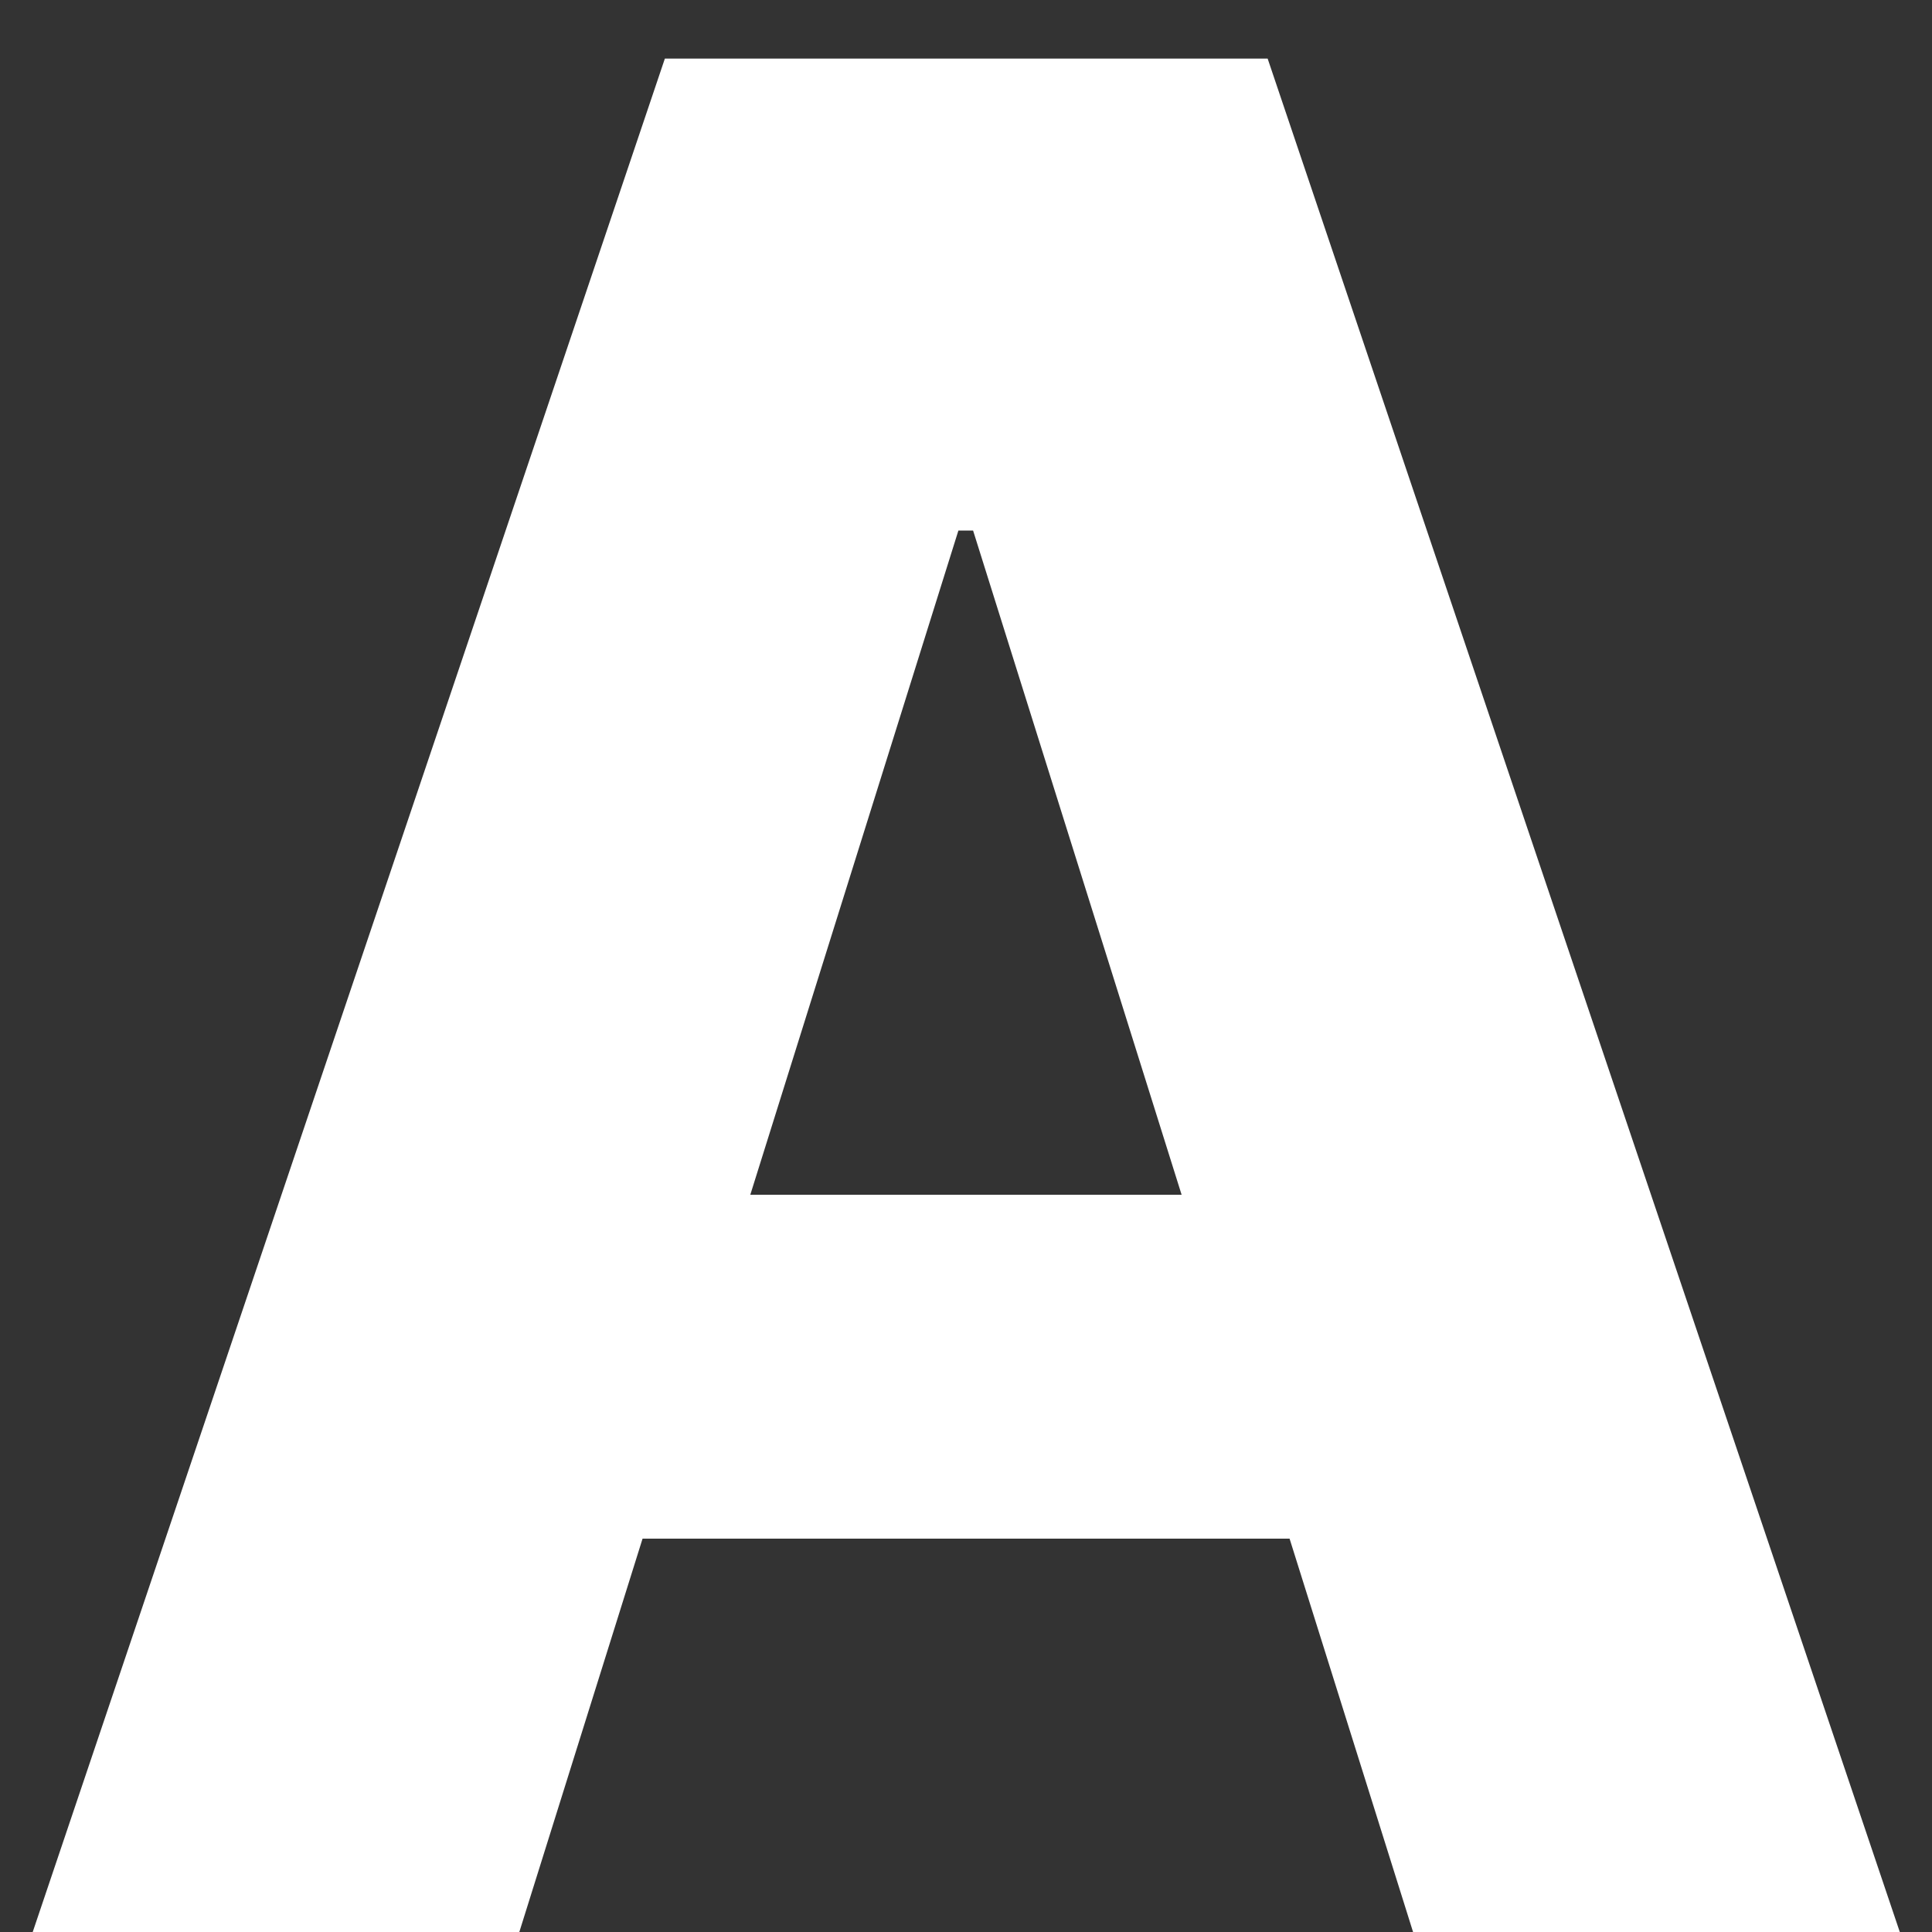 <?xml version="1.0" encoding="UTF-8" standalone="no"?><svg width='15' height='15' viewBox='0 0 15 15' fill='none' xmlns='http://www.w3.org/2000/svg'>
<rect x="0" y="0" width="15" height="15" fill="#333333" stroke="none"/>
<path d='M4.032 15H0.254L5.162 0.455H9.842L14.75 15H10.971L7.555 4.119H7.441L4.032 15ZM3.528 9.276H11.426V11.946H3.528V9.276Z' fill='white'/>
</svg>
